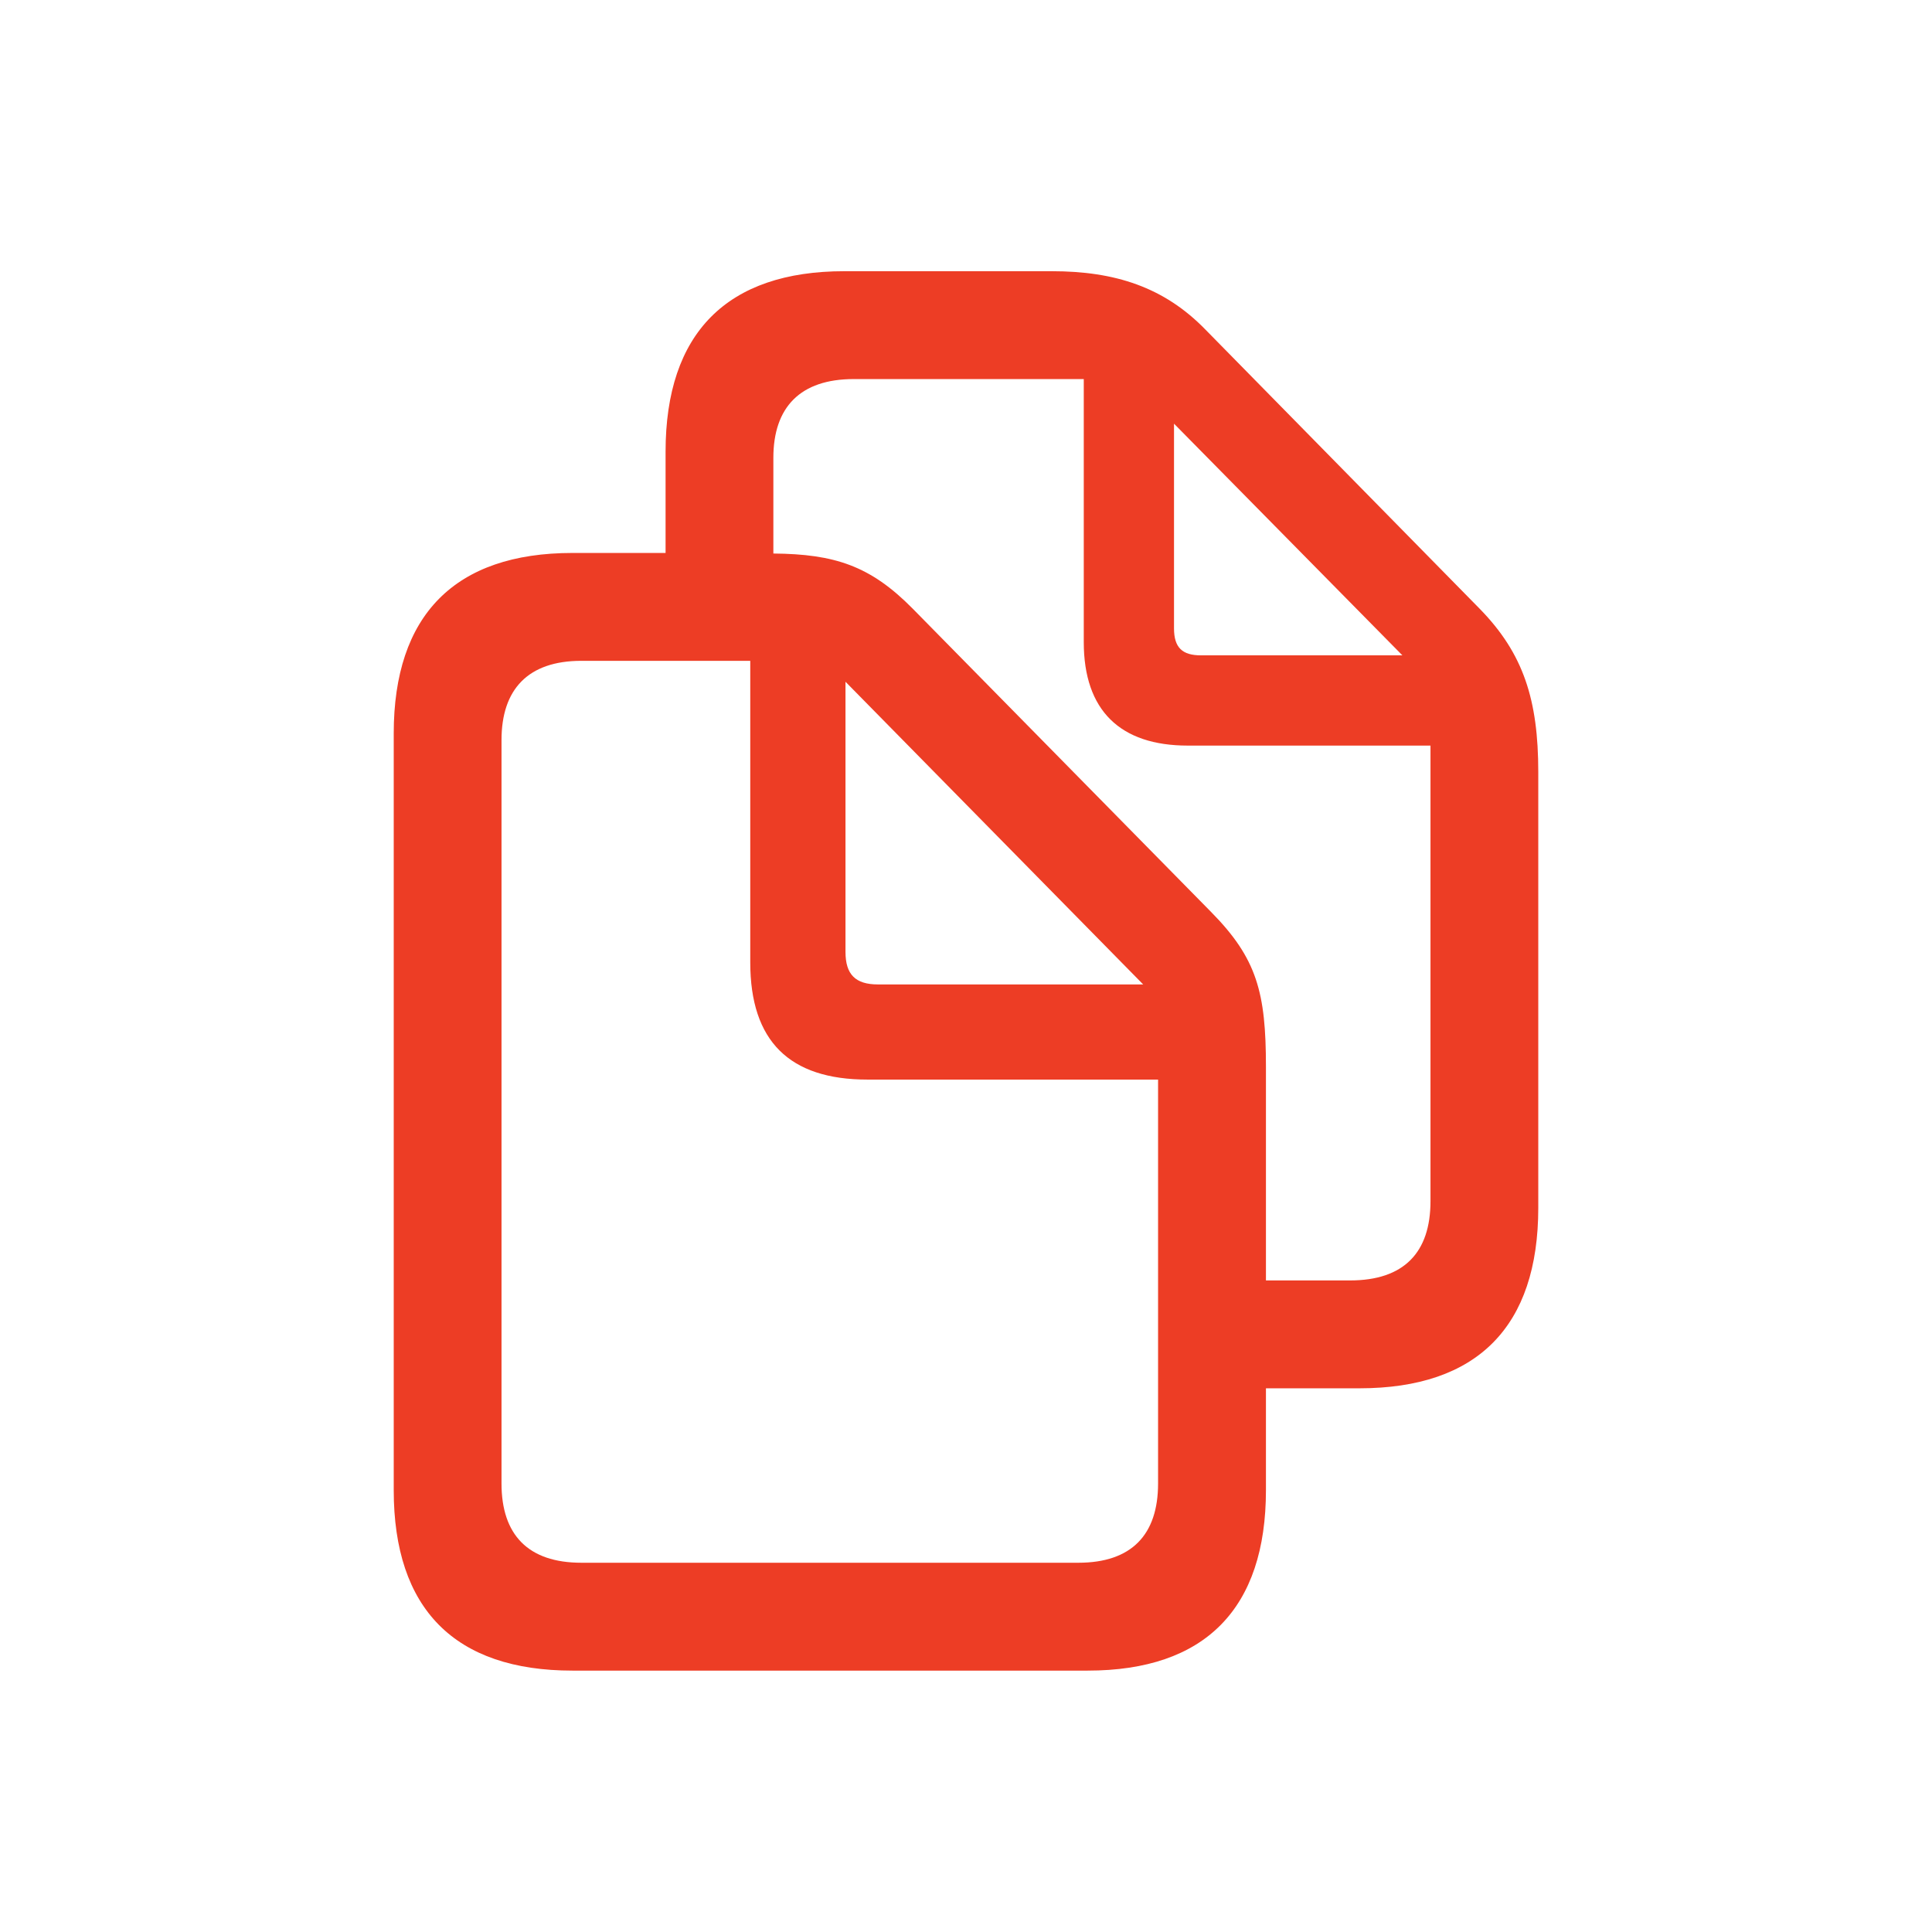 <svg width="24" height="24" viewBox="0 0 24 24" fill="none" xmlns="http://www.w3.org/2000/svg">
<path d="M4.891 18.511C4.891 19.987 5.649 20.753 7.112 20.753H13.511C14.974 20.753 15.726 19.98 15.726 18.511V17.246H16.888C18.351 17.246 19.109 16.48 19.109 15.004V9.59C19.109 8.694 18.925 8.12 18.385 7.566L14.974 4.094C14.461 3.567 13.852 3.369 13.066 3.369H10.489C9.033 3.369 8.268 4.135 8.268 5.611V6.869H7.112C5.649 6.869 4.891 7.642 4.891 9.111V18.511ZM15.042 11.326L11.337 7.56C10.81 7.026 10.366 6.883 9.607 6.876V5.687C9.607 5.058 9.942 4.709 10.605 4.709H13.463V7.977C13.463 8.824 13.914 9.262 14.755 9.262H17.77V14.922C17.77 15.558 17.441 15.906 16.771 15.906H15.726V13.254C15.726 12.331 15.616 11.907 15.042 11.326ZM14.584 7.806V5.263L17.421 8.141H14.919C14.687 8.141 14.584 8.045 14.584 7.806ZM6.23 18.429V9.193C6.23 8.564 6.559 8.209 7.222 8.209H9.32V11.955C9.32 12.933 9.806 13.411 10.776 13.411H14.386V18.429C14.386 19.064 14.058 19.413 13.395 19.413H7.222C6.559 19.413 6.23 19.064 6.23 18.429ZM10.906 12.229C10.626 12.229 10.503 12.105 10.503 11.825V8.469L14.201 12.229H10.906Z" fill="#ED3D25"/>
</svg>
